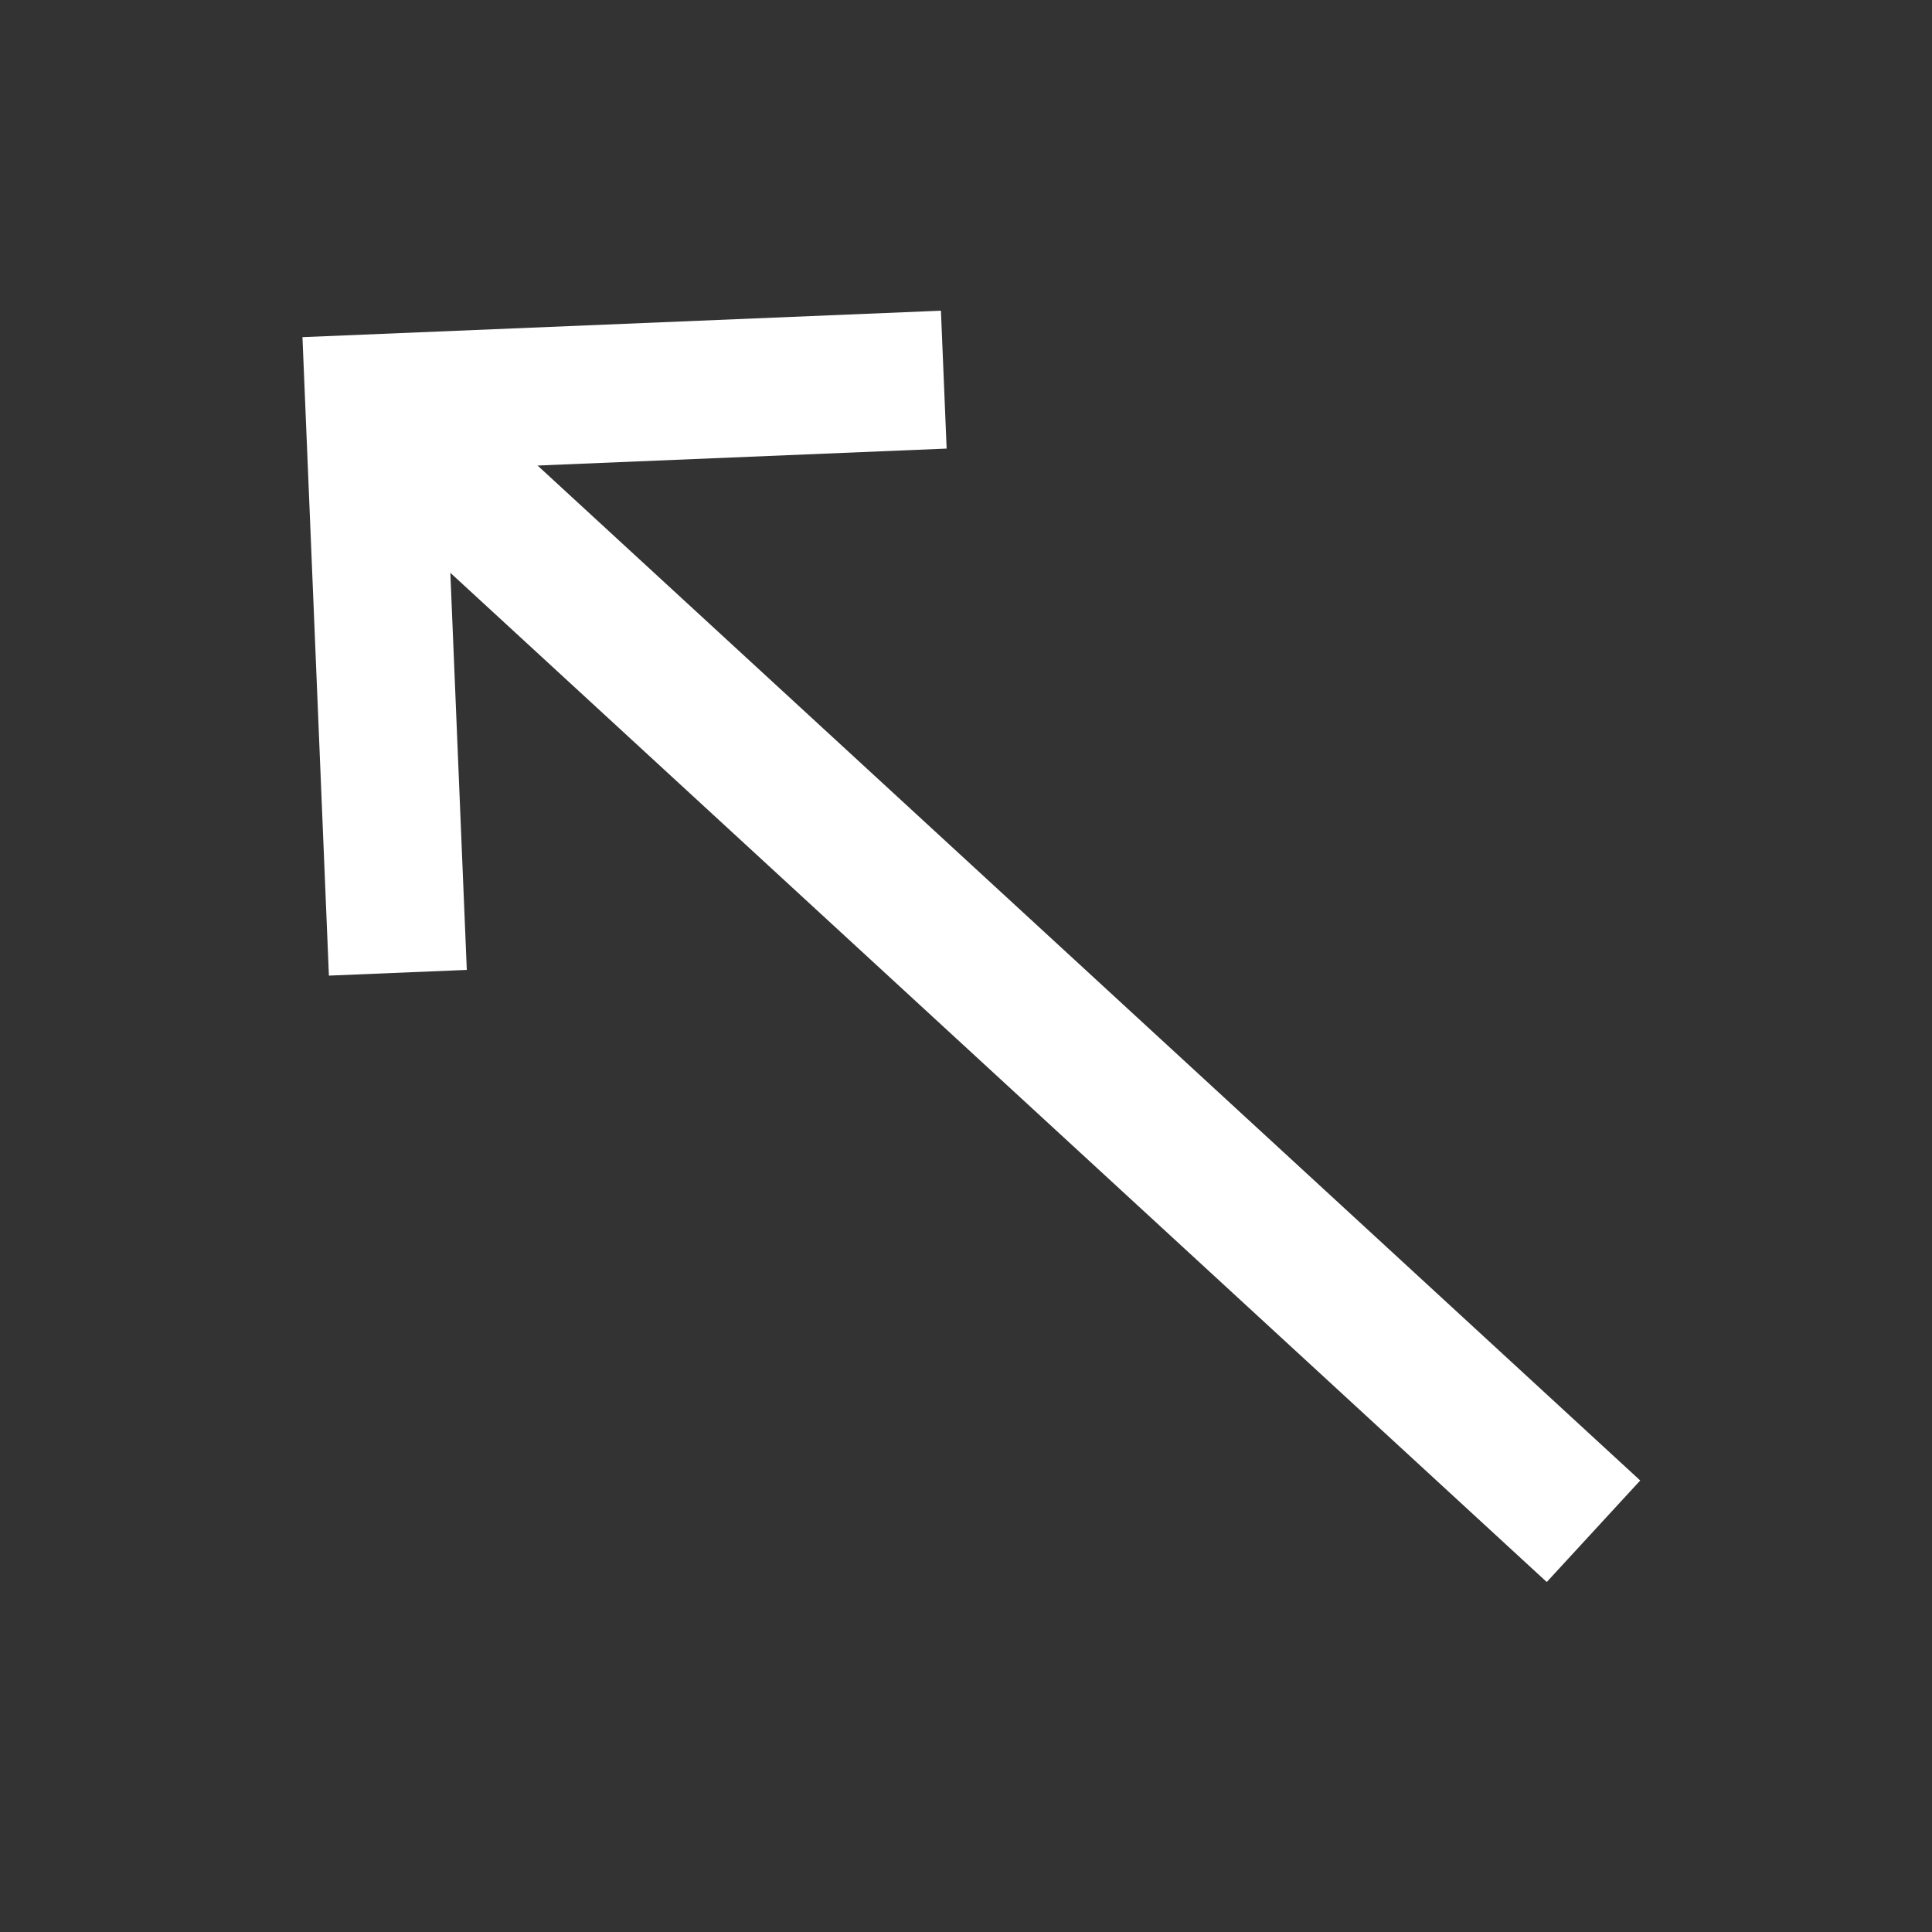 <svg width="14" height="14" viewBox="0 0 14 14" fill="none" xmlns="http://www.w3.org/2000/svg">
<rect x="0" y="0" width="14" height="14" fill="#333333" stroke="none"/>
<path d="M11.547 11.096L2.733 2.983" stroke="white"/>
<path d="M2.883 7.049L2.712 2.922L6.839 2.751" stroke="white"/>
</svg>
